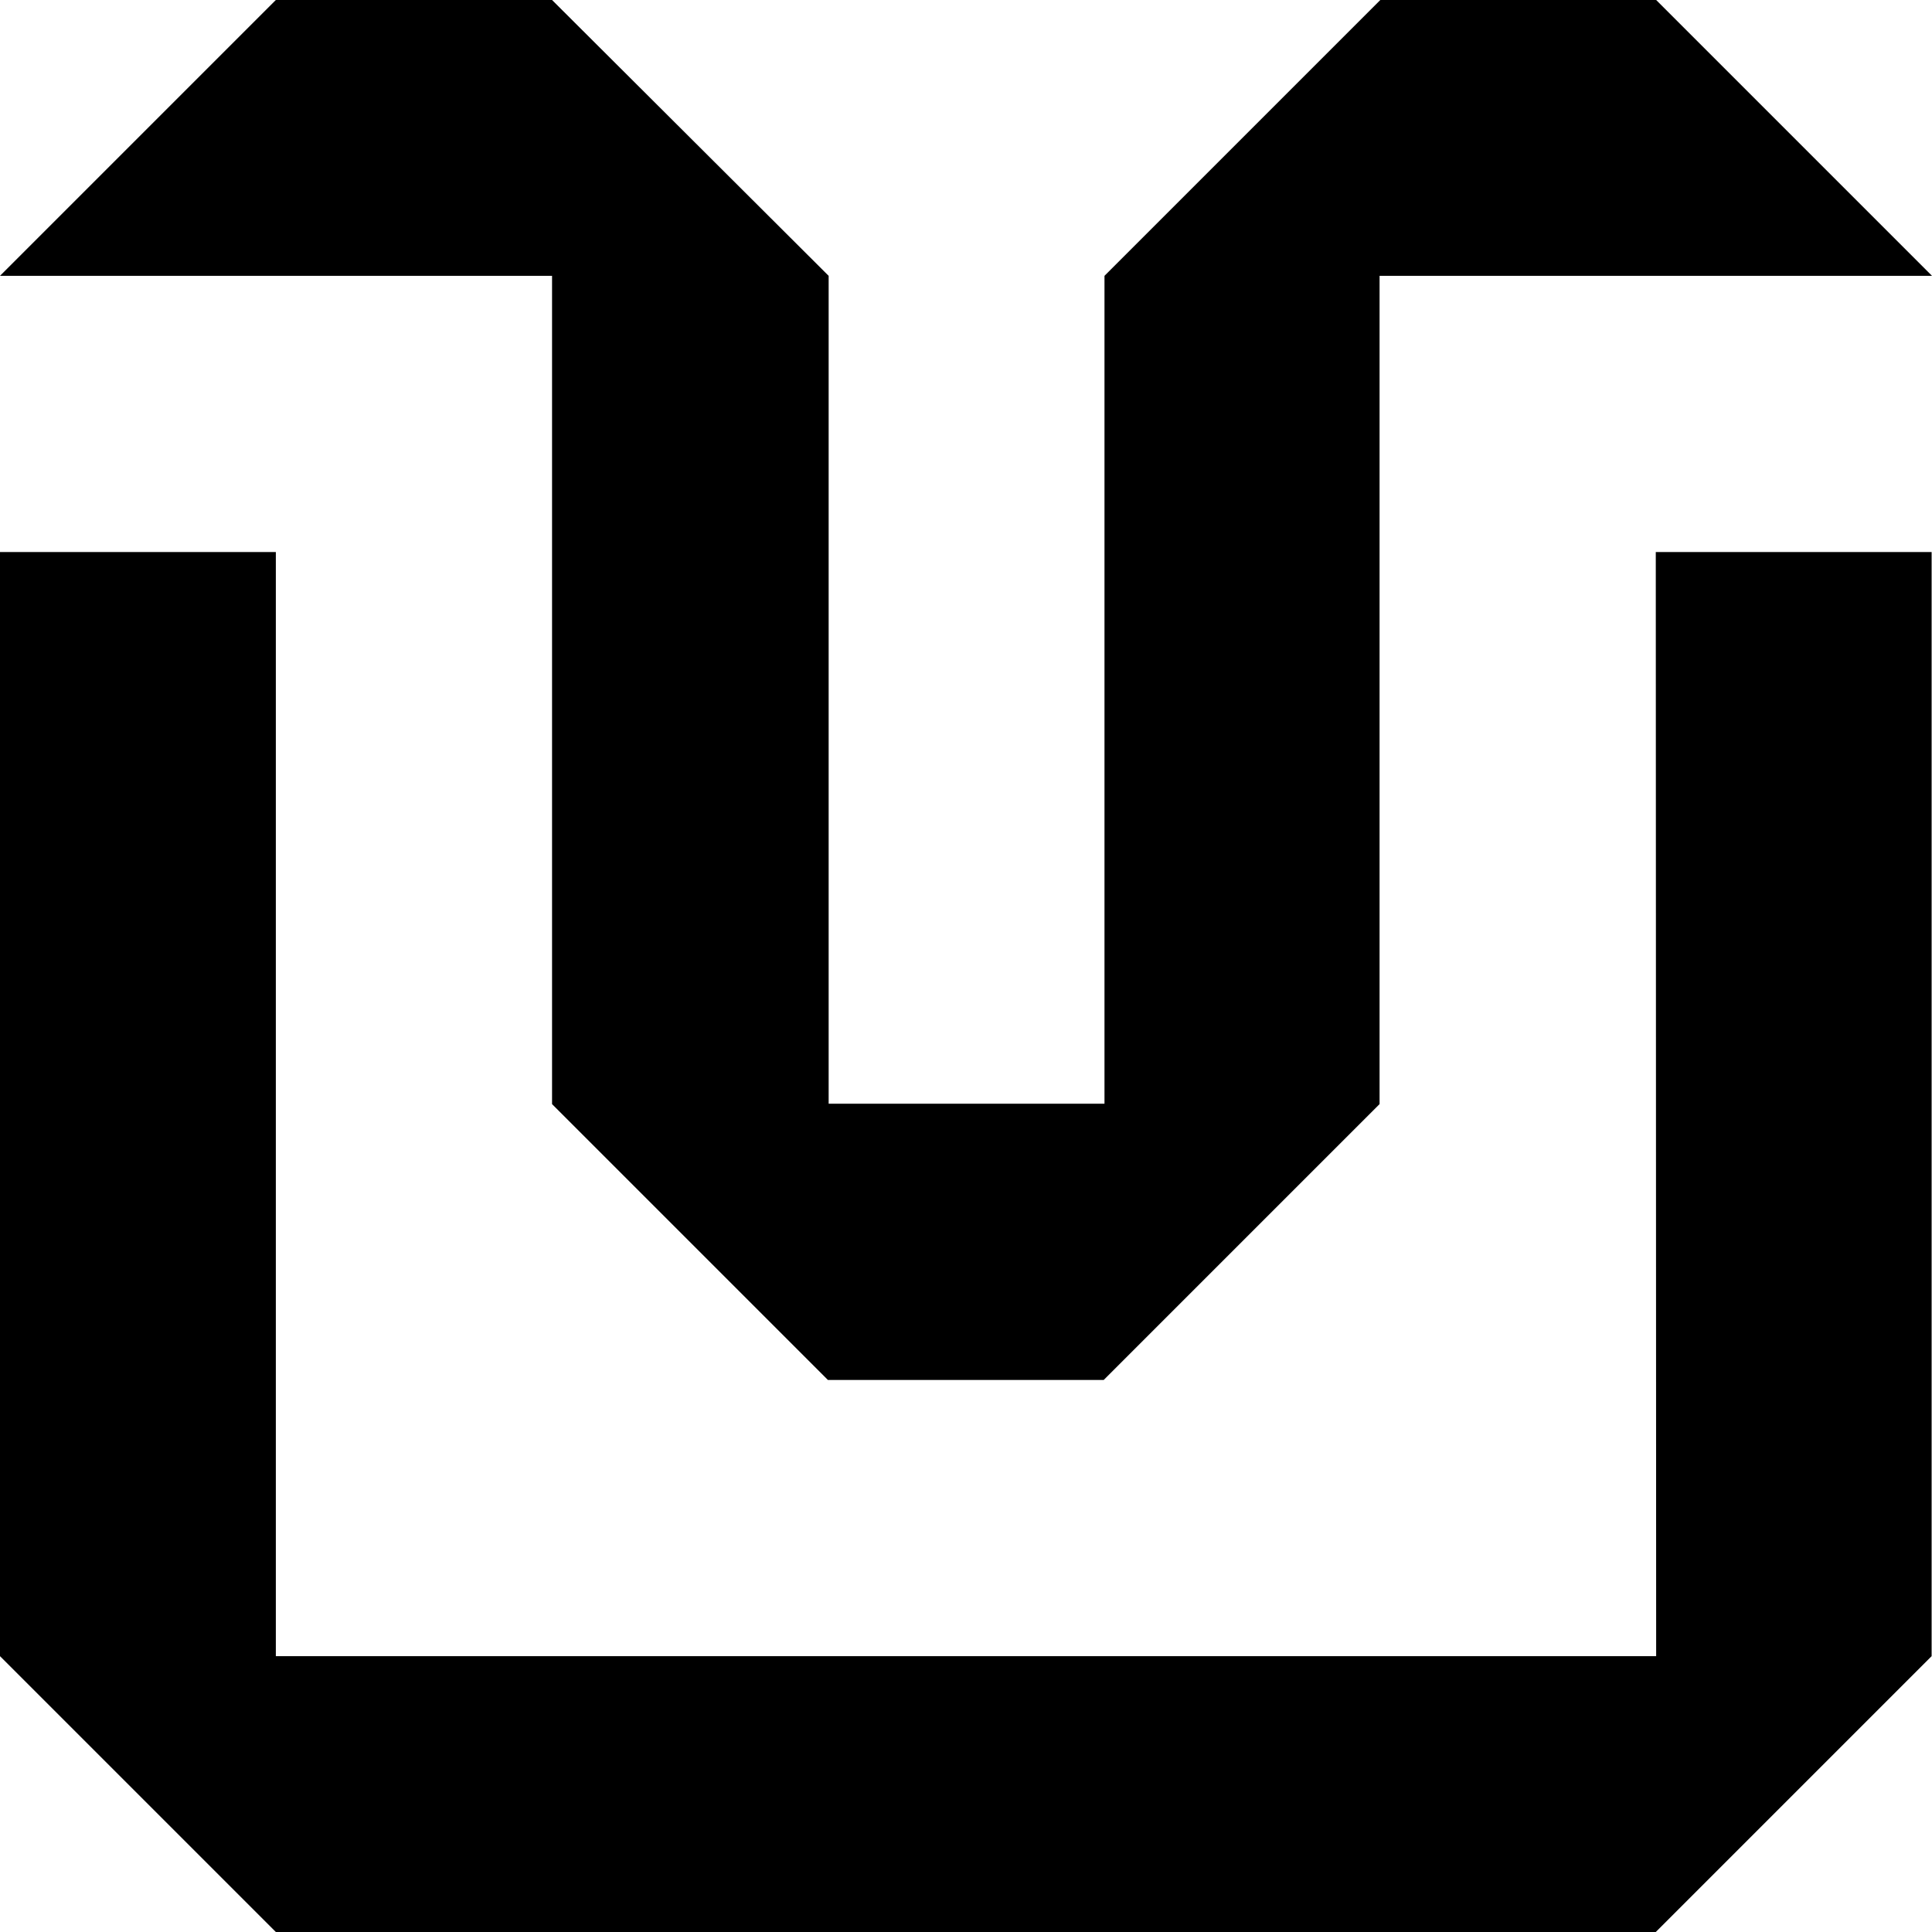 <?xml version="1.0" encoding="utf-8"?>
<!-- Generator: Adobe Illustrator 19.2.1, SVG Export Plug-In . SVG Version: 6.00 Build 0)  -->
<svg version="1.1" id="Layer_1" xmlns="http://www.w3.org/2000/svg" xmlns:xlink="http://www.w3.org/1999/xlink" x="0px" y="0px"
	 viewBox="0 0 512 512" style="enable-background:new 0 0 512 512;" xml:space="preserve">
<style type="text/css">
	.st0{enable-background:new    ;}
</style>
<g id="W_x2F_s_1_" class="st0">
	<g id="W_x2F_s">
		<g>
			<path d="M146.3,292.6l73.1,73.1h73.1l73.1-73.1V73.1H512L438.9,0h-73.1l-73.1,73.1v219.4h-73.1V73.1L146.3,0H73.1L0,73.1h146.3
				V292.6z M438.9,438.9H73.1V146.3H0v292.6L73.1,512h365.7l73.1-73.1V146.3h-73.1L438.9,438.9L438.9,438.9z"/>
		</g>
	</g>
</g>
</svg>
